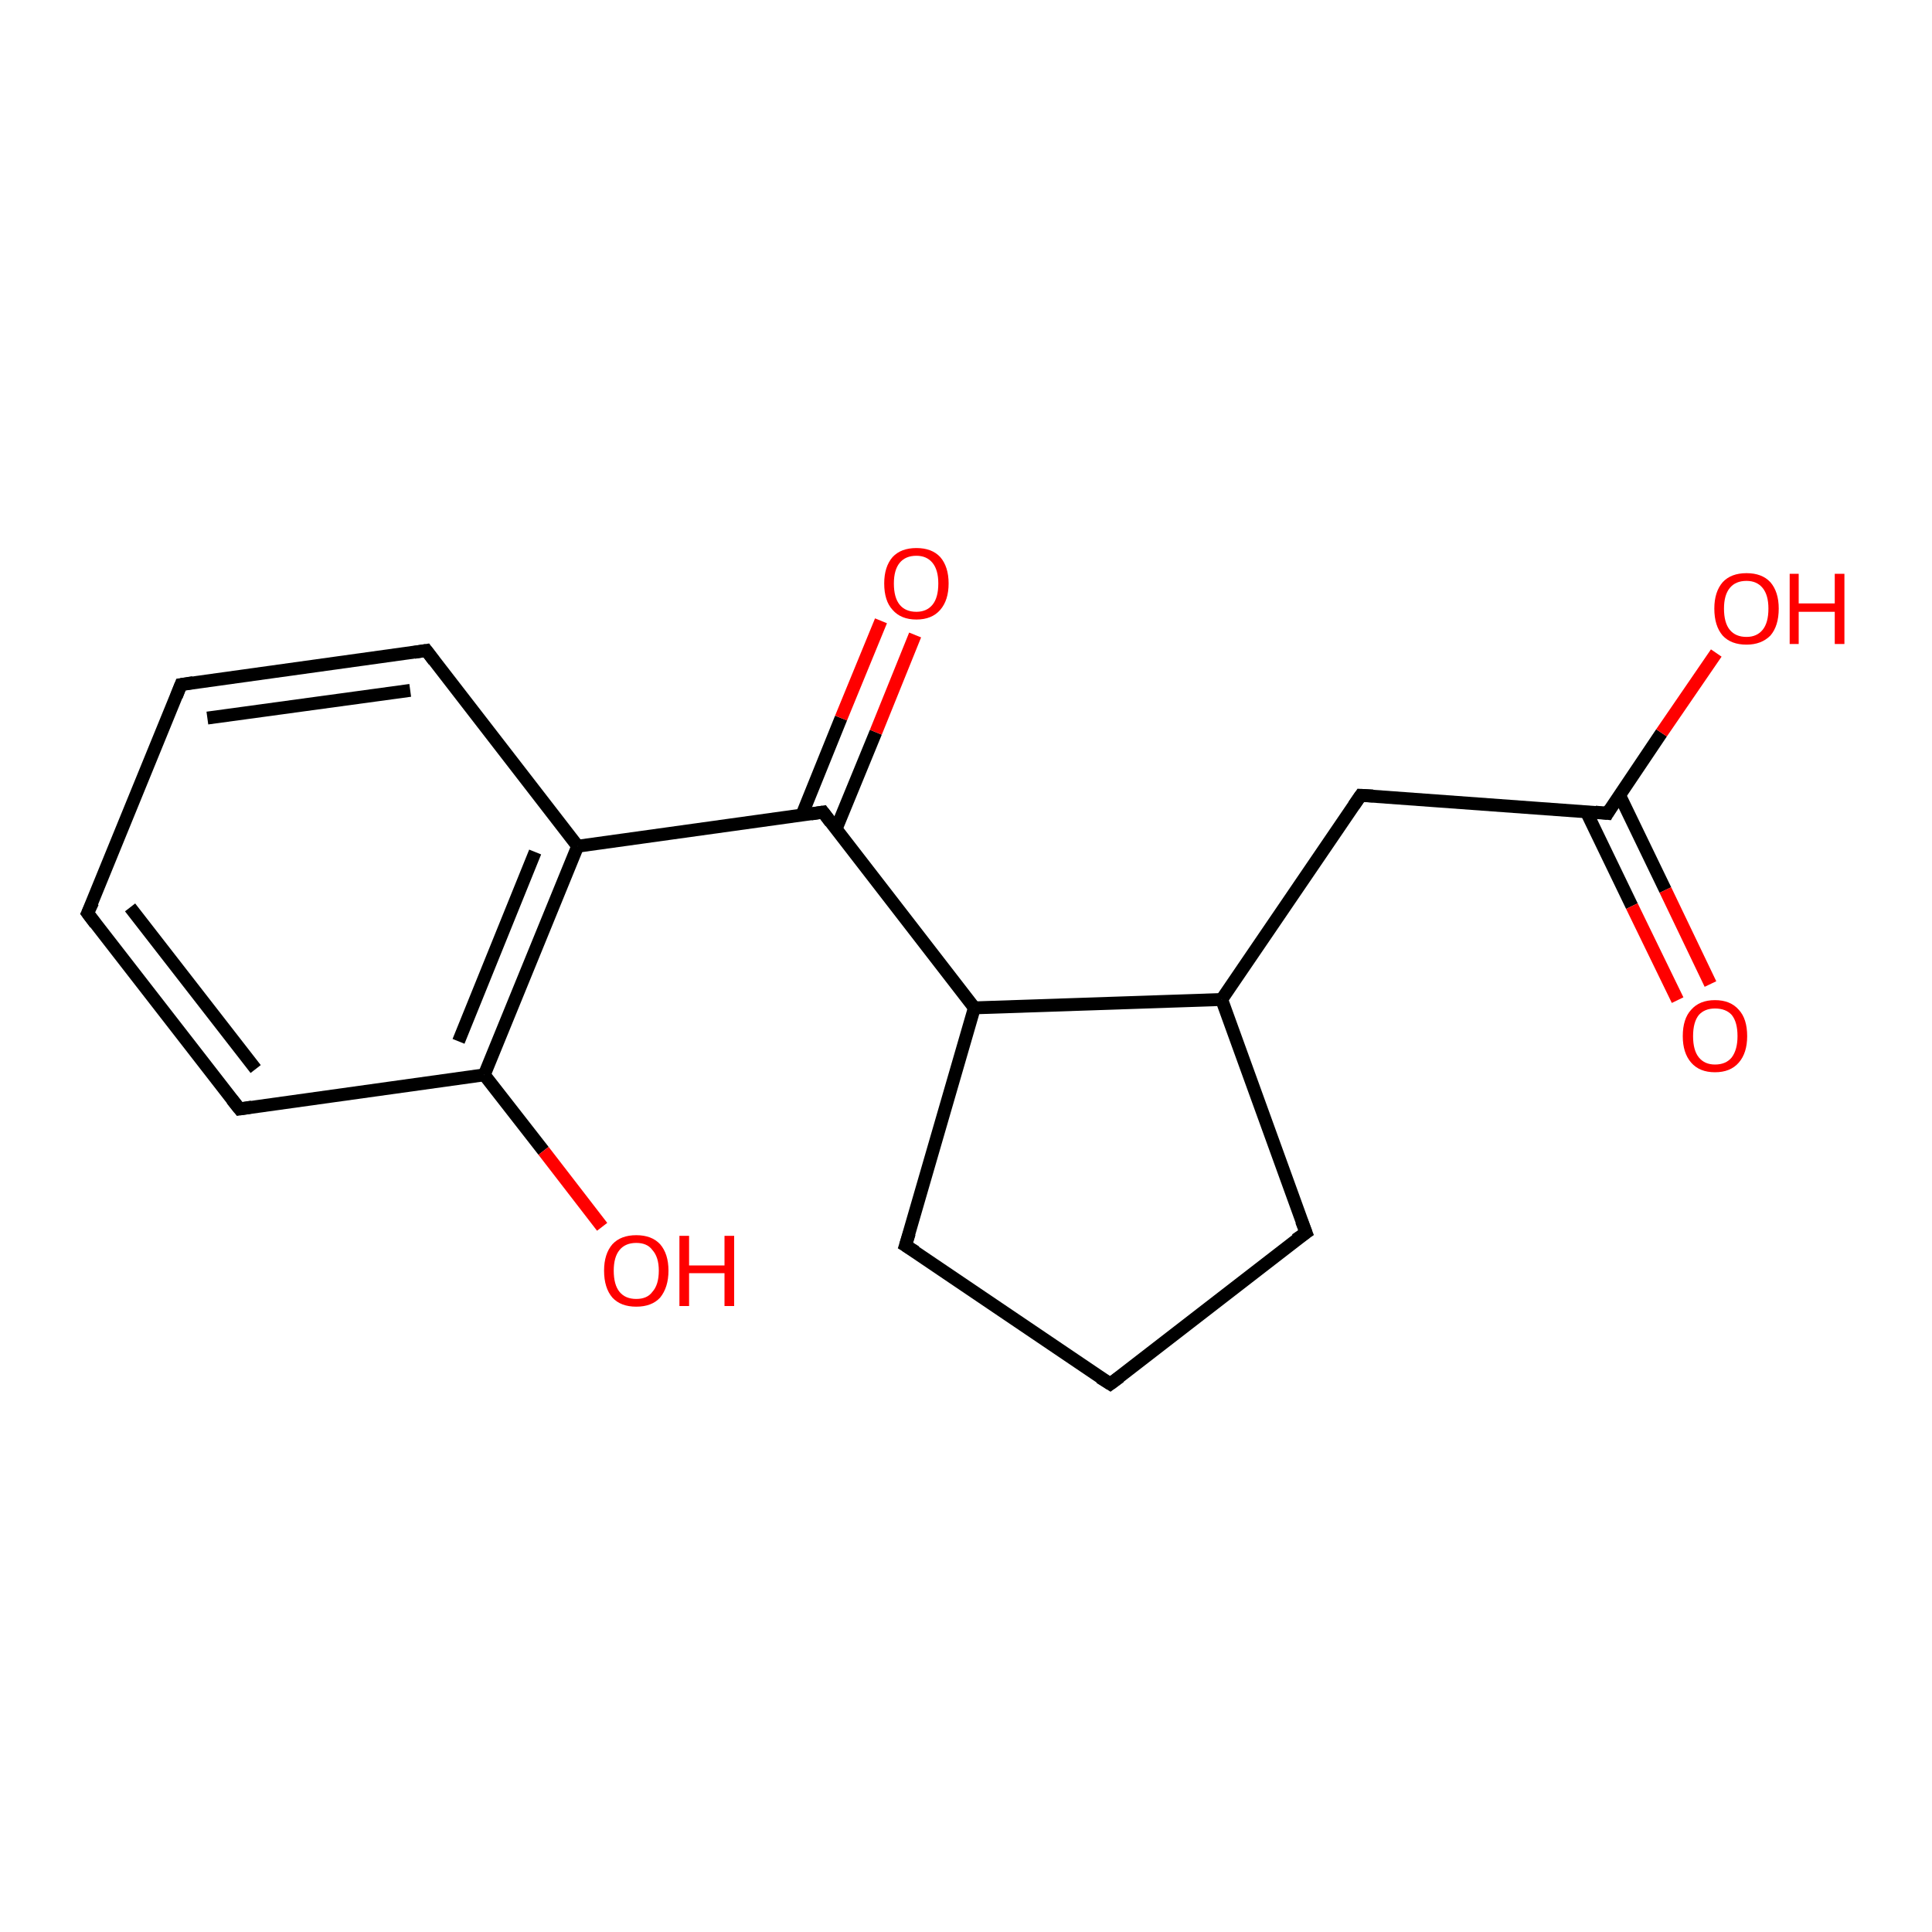 <?xml version='1.0' encoding='iso-8859-1'?>
<svg version='1.1' baseProfile='full'
              xmlns='http://www.w3.org/2000/svg'
                      xmlns:rdkit='http://www.rdkit.org/xml'
                      xmlns:xlink='http://www.w3.org/1999/xlink'
                  xml:space='preserve'
width='300px' height='300px' viewBox='0 0 300 300'>
<!-- END OF HEADER -->
<rect style='opacity:1.0;fill:#FFFFFF;stroke:none' width='300.0' height='300.0' x='0.0' y='0.0'> </rect>
<path class='bond-0 atom-0 atom-1' d='M 37.2,172.2 L 13.6,141.8' style='fill:none;fill-rule:evenodd;stroke:#000000;stroke-width:2.0px;stroke-linecap:butt;stroke-linejoin:miter;stroke-opacity:1' />
<path class='bond-0 atom-0 atom-1' d='M 39.7,166.0 L 20.2,140.9' style='fill:none;fill-rule:evenodd;stroke:#000000;stroke-width:2.0px;stroke-linecap:butt;stroke-linejoin:miter;stroke-opacity:1' />
<path class='bond-1 atom-1 atom-2' d='M 13.6,141.8 L 28.1,106.3' style='fill:none;fill-rule:evenodd;stroke:#000000;stroke-width:2.0px;stroke-linecap:butt;stroke-linejoin:miter;stroke-opacity:1' />
<path class='bond-2 atom-2 atom-3' d='M 28.1,106.3 L 66.2,101.0' style='fill:none;fill-rule:evenodd;stroke:#000000;stroke-width:2.0px;stroke-linecap:butt;stroke-linejoin:miter;stroke-opacity:1' />
<path class='bond-2 atom-2 atom-3' d='M 32.2,111.5 L 63.7,107.2' style='fill:none;fill-rule:evenodd;stroke:#000000;stroke-width:2.0px;stroke-linecap:butt;stroke-linejoin:miter;stroke-opacity:1' />
<path class='bond-3 atom-3 atom-4' d='M 66.2,101.0 L 89.7,131.4' style='fill:none;fill-rule:evenodd;stroke:#000000;stroke-width:2.0px;stroke-linecap:butt;stroke-linejoin:miter;stroke-opacity:1' />
<path class='bond-4 atom-4 atom-5' d='M 89.7,131.4 L 75.2,166.9' style='fill:none;fill-rule:evenodd;stroke:#000000;stroke-width:2.0px;stroke-linecap:butt;stroke-linejoin:miter;stroke-opacity:1' />
<path class='bond-4 atom-4 atom-5' d='M 83.1,132.3 L 71.2,161.7' style='fill:none;fill-rule:evenodd;stroke:#000000;stroke-width:2.0px;stroke-linecap:butt;stroke-linejoin:miter;stroke-opacity:1' />
<path class='bond-5 atom-5 atom-6' d='M 75.2,166.9 L 84.4,178.7' style='fill:none;fill-rule:evenodd;stroke:#000000;stroke-width:2.0px;stroke-linecap:butt;stroke-linejoin:miter;stroke-opacity:1' />
<path class='bond-5 atom-5 atom-6' d='M 84.4,178.7 L 93.5,190.5' style='fill:none;fill-rule:evenodd;stroke:#FF0000;stroke-width:2.0px;stroke-linecap:butt;stroke-linejoin:miter;stroke-opacity:1' />
<path class='bond-6 atom-4 atom-7' d='M 89.7,131.4 L 127.8,126.1' style='fill:none;fill-rule:evenodd;stroke:#000000;stroke-width:2.0px;stroke-linecap:butt;stroke-linejoin:miter;stroke-opacity:1' />
<path class='bond-7 atom-7 atom-8' d='M 127.8,126.1 L 151.3,156.5' style='fill:none;fill-rule:evenodd;stroke:#000000;stroke-width:2.0px;stroke-linecap:butt;stroke-linejoin:miter;stroke-opacity:1' />
<path class='bond-8 atom-8 atom-9' d='M 151.3,156.5 L 189.7,155.2' style='fill:none;fill-rule:evenodd;stroke:#000000;stroke-width:2.0px;stroke-linecap:butt;stroke-linejoin:miter;stroke-opacity:1' />
<path class='bond-9 atom-9 atom-10' d='M 189.7,155.2 L 202.8,191.4' style='fill:none;fill-rule:evenodd;stroke:#000000;stroke-width:2.0px;stroke-linecap:butt;stroke-linejoin:miter;stroke-opacity:1' />
<path class='bond-10 atom-10 atom-11' d='M 202.8,191.4 L 172.4,214.9' style='fill:none;fill-rule:evenodd;stroke:#000000;stroke-width:2.0px;stroke-linecap:butt;stroke-linejoin:miter;stroke-opacity:1' />
<path class='bond-11 atom-11 atom-12' d='M 172.4,214.9 L 140.6,193.4' style='fill:none;fill-rule:evenodd;stroke:#000000;stroke-width:2.0px;stroke-linecap:butt;stroke-linejoin:miter;stroke-opacity:1' />
<path class='bond-12 atom-9 atom-13' d='M 189.7,155.2 L 211.3,123.5' style='fill:none;fill-rule:evenodd;stroke:#000000;stroke-width:2.0px;stroke-linecap:butt;stroke-linejoin:miter;stroke-opacity:1' />
<path class='bond-13 atom-13 atom-14' d='M 211.3,123.5 L 249.6,126.3' style='fill:none;fill-rule:evenodd;stroke:#000000;stroke-width:2.0px;stroke-linecap:butt;stroke-linejoin:miter;stroke-opacity:1' />
<path class='bond-14 atom-14 atom-15' d='M 249.6,126.3 L 258.0,113.8' style='fill:none;fill-rule:evenodd;stroke:#000000;stroke-width:2.0px;stroke-linecap:butt;stroke-linejoin:miter;stroke-opacity:1' />
<path class='bond-14 atom-14 atom-15' d='M 258.0,113.8 L 266.5,101.4' style='fill:none;fill-rule:evenodd;stroke:#FF0000;stroke-width:2.0px;stroke-linecap:butt;stroke-linejoin:miter;stroke-opacity:1' />
<path class='bond-15 atom-14 atom-16' d='M 246.3,126.0 L 253.4,140.7' style='fill:none;fill-rule:evenodd;stroke:#000000;stroke-width:2.0px;stroke-linecap:butt;stroke-linejoin:miter;stroke-opacity:1' />
<path class='bond-15 atom-14 atom-16' d='M 253.4,140.7 L 260.5,155.3' style='fill:none;fill-rule:evenodd;stroke:#FF0000;stroke-width:2.0px;stroke-linecap:butt;stroke-linejoin:miter;stroke-opacity:1' />
<path class='bond-15 atom-14 atom-16' d='M 251.5,123.5 L 258.6,138.2' style='fill:none;fill-rule:evenodd;stroke:#000000;stroke-width:2.0px;stroke-linecap:butt;stroke-linejoin:miter;stroke-opacity:1' />
<path class='bond-15 atom-14 atom-16' d='M 258.6,138.2 L 265.6,152.8' style='fill:none;fill-rule:evenodd;stroke:#FF0000;stroke-width:2.0px;stroke-linecap:butt;stroke-linejoin:miter;stroke-opacity:1' />
<path class='bond-16 atom-7 atom-17' d='M 129.8,128.8 L 136.0,113.7' style='fill:none;fill-rule:evenodd;stroke:#000000;stroke-width:2.0px;stroke-linecap:butt;stroke-linejoin:miter;stroke-opacity:1' />
<path class='bond-16 atom-7 atom-17' d='M 136.0,113.7 L 142.1,98.6' style='fill:none;fill-rule:evenodd;stroke:#FF0000;stroke-width:2.0px;stroke-linecap:butt;stroke-linejoin:miter;stroke-opacity:1' />
<path class='bond-16 atom-7 atom-17' d='M 124.5,126.6 L 130.6,111.5' style='fill:none;fill-rule:evenodd;stroke:#000000;stroke-width:2.0px;stroke-linecap:butt;stroke-linejoin:miter;stroke-opacity:1' />
<path class='bond-16 atom-7 atom-17' d='M 130.6,111.5 L 136.8,96.4' style='fill:none;fill-rule:evenodd;stroke:#FF0000;stroke-width:2.0px;stroke-linecap:butt;stroke-linejoin:miter;stroke-opacity:1' />
<path class='bond-17 atom-5 atom-0' d='M 75.2,166.9 L 37.2,172.2' style='fill:none;fill-rule:evenodd;stroke:#000000;stroke-width:2.0px;stroke-linecap:butt;stroke-linejoin:miter;stroke-opacity:1' />
<path class='bond-18 atom-12 atom-8' d='M 140.6,193.4 L 151.3,156.5' style='fill:none;fill-rule:evenodd;stroke:#000000;stroke-width:2.0px;stroke-linecap:butt;stroke-linejoin:miter;stroke-opacity:1' />
<path d='M 36.0,170.7 L 37.2,172.2 L 39.1,171.9' style='fill:none;stroke:#000000;stroke-width:2.0px;stroke-linecap:butt;stroke-linejoin:miter;stroke-opacity:1;' />
<path d='M 14.8,143.4 L 13.6,141.8 L 14.4,140.1' style='fill:none;stroke:#000000;stroke-width:2.0px;stroke-linecap:butt;stroke-linejoin:miter;stroke-opacity:1;' />
<path d='M 27.4,108.1 L 28.1,106.3 L 30.0,106.0' style='fill:none;stroke:#000000;stroke-width:2.0px;stroke-linecap:butt;stroke-linejoin:miter;stroke-opacity:1;' />
<path d='M 64.3,101.3 L 66.2,101.0 L 67.4,102.6' style='fill:none;stroke:#000000;stroke-width:2.0px;stroke-linecap:butt;stroke-linejoin:miter;stroke-opacity:1;' />
<path d='M 125.9,126.4 L 127.8,126.1 L 129.0,127.7' style='fill:none;stroke:#000000;stroke-width:2.0px;stroke-linecap:butt;stroke-linejoin:miter;stroke-opacity:1;' />
<path d='M 202.1,189.6 L 202.8,191.4 L 201.2,192.5' style='fill:none;stroke:#000000;stroke-width:2.0px;stroke-linecap:butt;stroke-linejoin:miter;stroke-opacity:1;' />
<path d='M 173.9,213.8 L 172.4,214.9 L 170.8,213.9' style='fill:none;stroke:#000000;stroke-width:2.0px;stroke-linecap:butt;stroke-linejoin:miter;stroke-opacity:1;' />
<path d='M 142.2,194.4 L 140.6,193.4 L 141.2,191.5' style='fill:none;stroke:#000000;stroke-width:2.0px;stroke-linecap:butt;stroke-linejoin:miter;stroke-opacity:1;' />
<path d='M 210.2,125.1 L 211.3,123.5 L 213.2,123.6' style='fill:none;stroke:#000000;stroke-width:2.0px;stroke-linecap:butt;stroke-linejoin:miter;stroke-opacity:1;' />
<path d='M 247.7,126.1 L 249.6,126.3 L 250.0,125.6' style='fill:none;stroke:#000000;stroke-width:2.0px;stroke-linecap:butt;stroke-linejoin:miter;stroke-opacity:1;' />
<path class='atom-6' d='M 93.8 197.3
Q 93.8 194.7, 95.1 193.2
Q 96.4 191.8, 98.8 191.8
Q 101.2 191.8, 102.5 193.2
Q 103.8 194.7, 103.8 197.3
Q 103.8 199.9, 102.5 201.5
Q 101.2 202.9, 98.8 202.9
Q 96.4 202.9, 95.1 201.5
Q 93.8 200.0, 93.8 197.3
M 98.8 201.7
Q 100.5 201.7, 101.3 200.6
Q 102.3 199.5, 102.3 197.3
Q 102.3 195.2, 101.3 194.1
Q 100.5 193.0, 98.8 193.0
Q 97.1 193.0, 96.2 194.1
Q 95.3 195.2, 95.3 197.3
Q 95.3 199.5, 96.2 200.6
Q 97.1 201.7, 98.8 201.7
' fill='#FF0000'/>
<path class='atom-6' d='M 105.5 191.9
L 107.0 191.9
L 107.0 196.5
L 112.5 196.5
L 112.5 191.9
L 114.0 191.9
L 114.0 202.8
L 112.5 202.8
L 112.5 197.7
L 107.0 197.7
L 107.0 202.8
L 105.5 202.8
L 105.5 191.9
' fill='#FF0000'/>
<path class='atom-15' d='M 266.2 94.5
Q 266.2 91.9, 267.5 90.4
Q 268.8 89.0, 271.2 89.0
Q 273.6 89.0, 274.9 90.4
Q 276.2 91.9, 276.2 94.5
Q 276.2 97.2, 274.9 98.7
Q 273.5 100.1, 271.2 100.1
Q 268.8 100.1, 267.5 98.7
Q 266.2 97.2, 266.2 94.5
M 271.2 98.9
Q 272.8 98.9, 273.7 97.8
Q 274.6 96.7, 274.6 94.5
Q 274.6 92.4, 273.7 91.3
Q 272.8 90.2, 271.2 90.2
Q 269.5 90.2, 268.6 91.3
Q 267.7 92.4, 267.7 94.5
Q 267.7 96.7, 268.6 97.8
Q 269.5 98.9, 271.2 98.9
' fill='#FF0000'/>
<path class='atom-15' d='M 277.9 89.1
L 279.3 89.1
L 279.3 93.7
L 284.9 93.7
L 284.9 89.1
L 286.4 89.1
L 286.4 100.0
L 284.9 100.0
L 284.9 95.0
L 279.3 95.0
L 279.3 100.0
L 277.9 100.0
L 277.9 89.1
' fill='#FF0000'/>
<path class='atom-16' d='M 261.3 160.9
Q 261.3 158.2, 262.6 156.8
Q 263.9 155.3, 266.3 155.3
Q 268.7 155.3, 270.0 156.8
Q 271.3 158.2, 271.3 160.9
Q 271.3 163.5, 270.0 165.0
Q 268.7 166.5, 266.3 166.5
Q 263.9 166.5, 262.6 165.0
Q 261.3 163.5, 261.3 160.9
M 266.3 165.3
Q 268.0 165.3, 268.9 164.2
Q 269.8 163.0, 269.8 160.9
Q 269.8 158.7, 268.9 157.6
Q 268.0 156.6, 266.3 156.6
Q 264.7 156.6, 263.8 157.6
Q 262.9 158.7, 262.9 160.9
Q 262.9 163.1, 263.8 164.2
Q 264.7 165.3, 266.3 165.3
' fill='#FF0000'/>
<path class='atom-17' d='M 137.3 90.6
Q 137.3 88.0, 138.6 86.5
Q 139.9 85.1, 142.3 85.1
Q 144.7 85.1, 146.0 86.5
Q 147.3 88.0, 147.3 90.6
Q 147.3 93.2, 146.0 94.7
Q 144.7 96.2, 142.3 96.2
Q 139.9 96.2, 138.6 94.7
Q 137.3 93.3, 137.3 90.6
M 142.3 95.0
Q 143.9 95.0, 144.8 93.9
Q 145.7 92.8, 145.7 90.6
Q 145.7 88.5, 144.8 87.4
Q 143.9 86.3, 142.3 86.3
Q 140.6 86.3, 139.7 87.4
Q 138.8 88.5, 138.8 90.6
Q 138.8 92.8, 139.7 93.9
Q 140.6 95.0, 142.3 95.0
' fill='#FF0000'/>
</svg>
